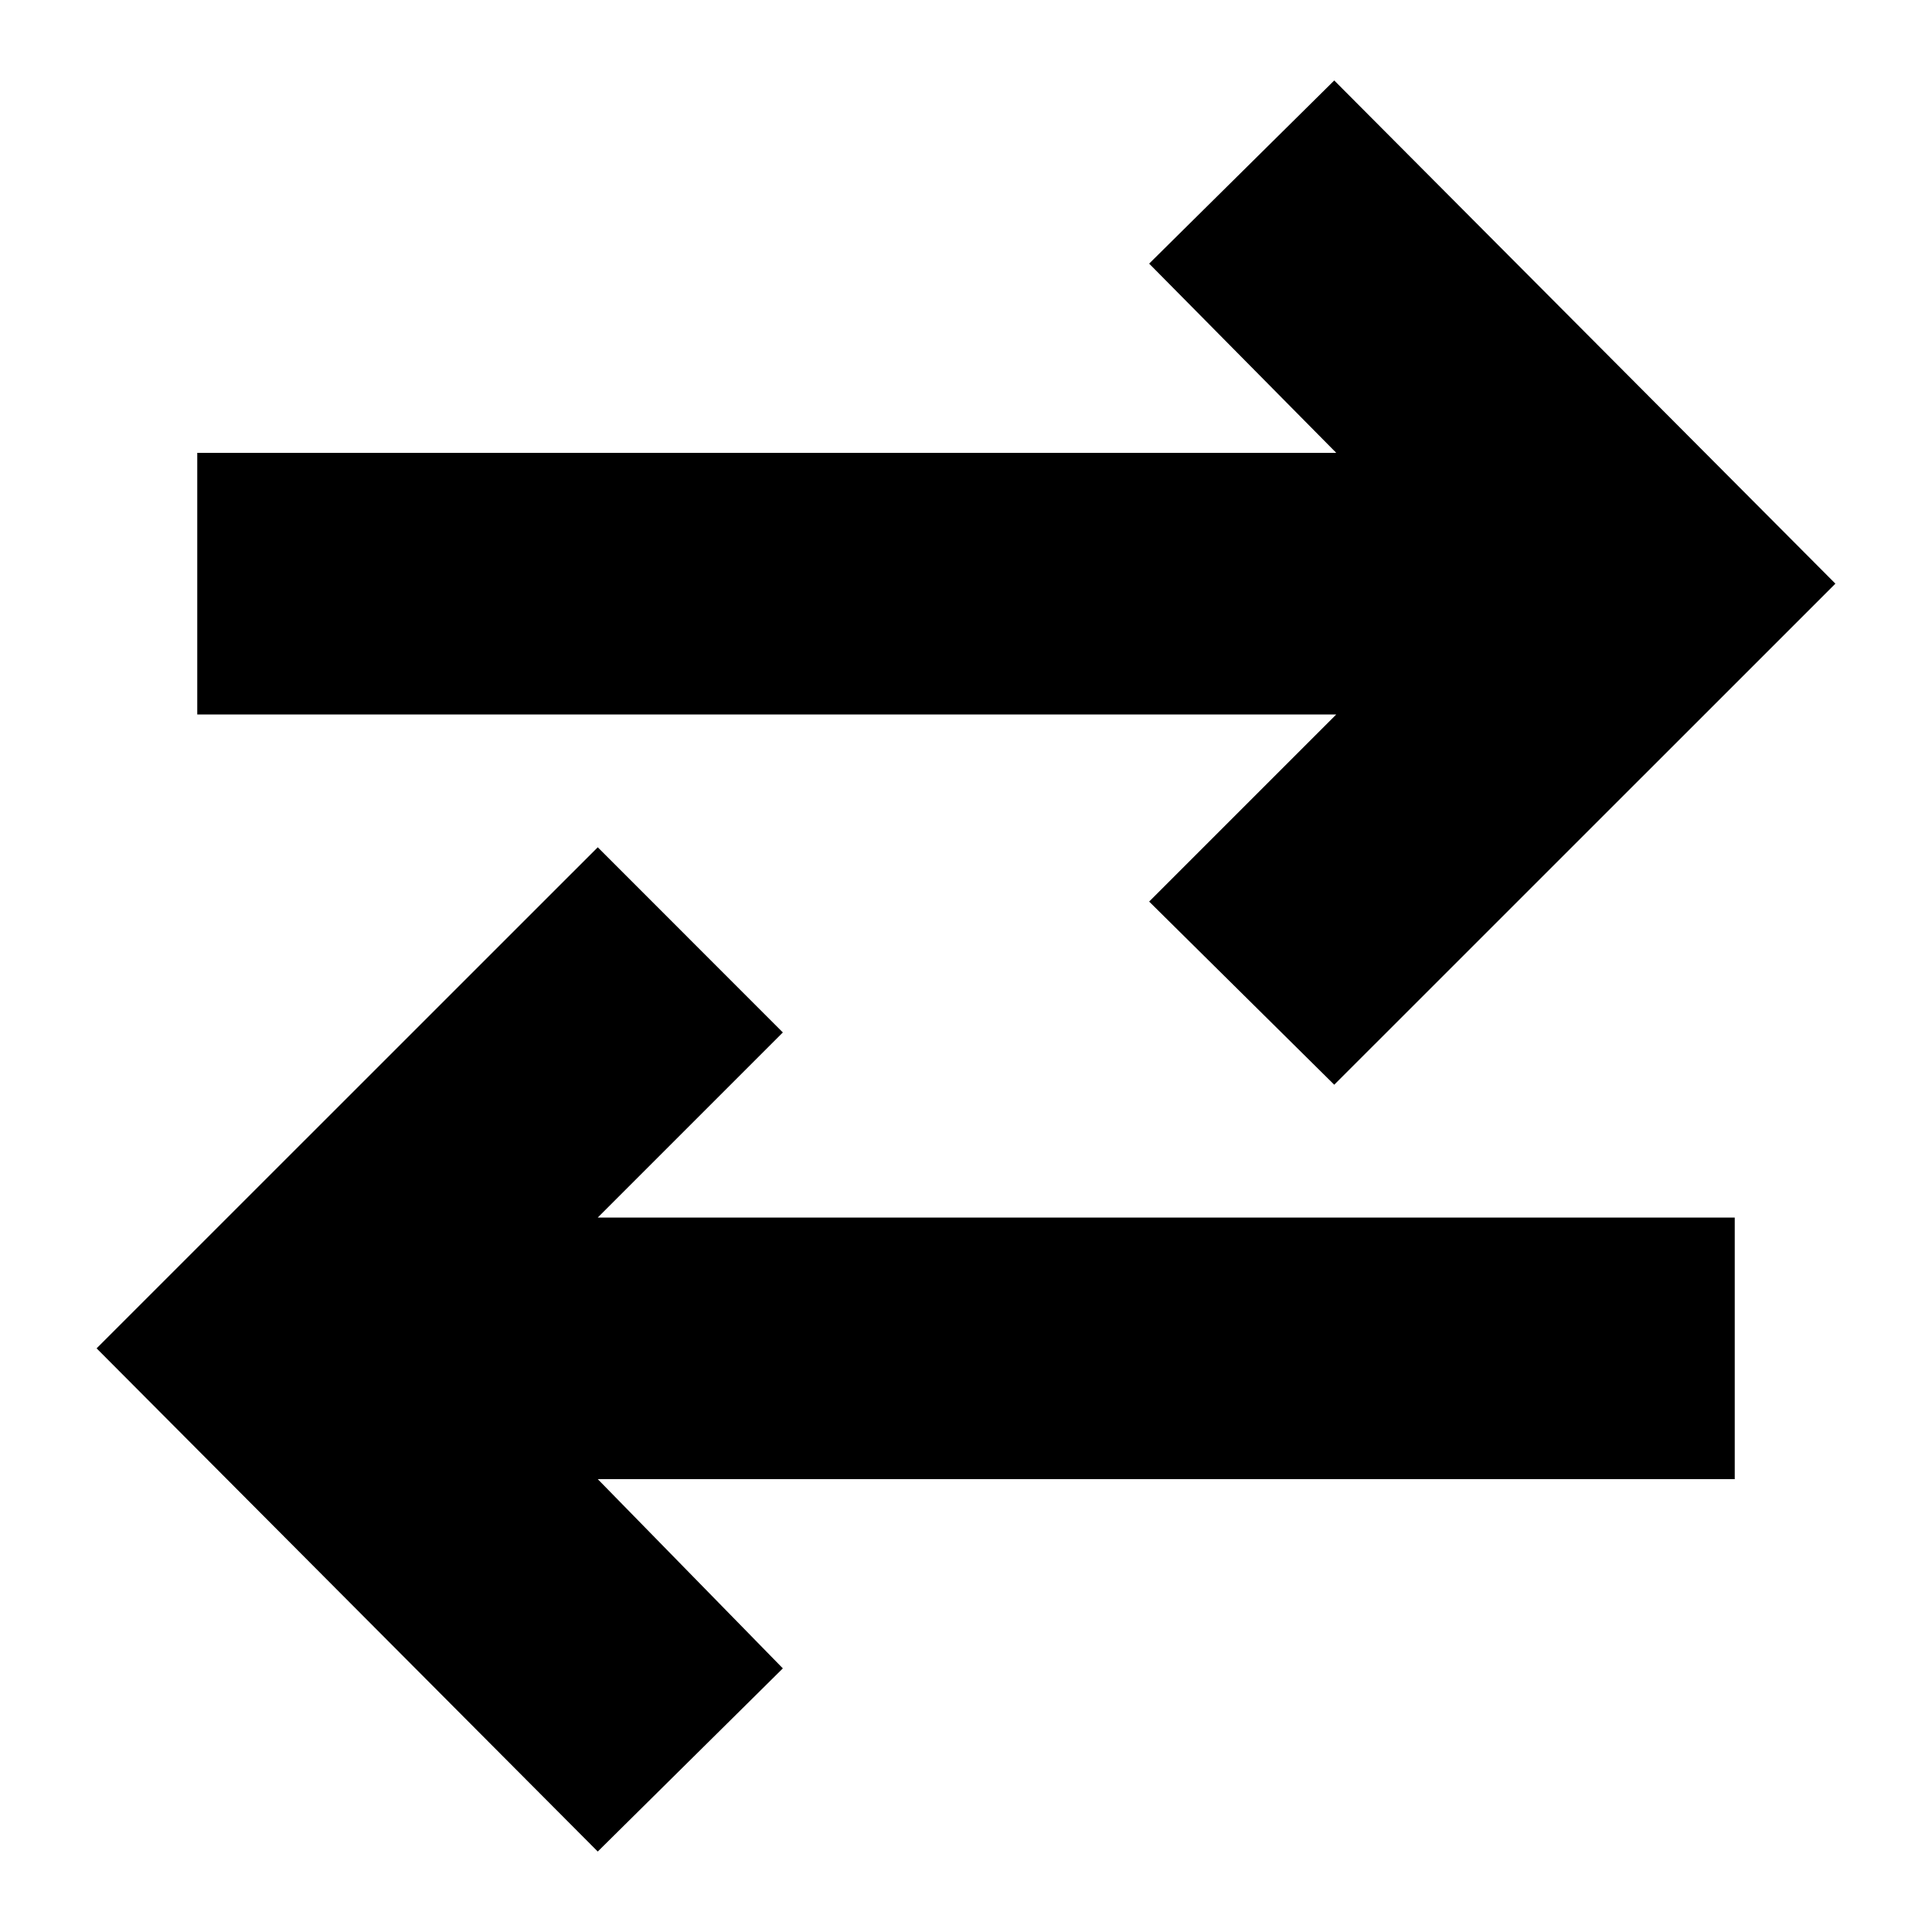 <svg xmlns="http://www.w3.org/2000/svg" height="20" width="20"><path d="M13.812 11.229 11.896 9.333 13.833 7.396H2.042V4.688H13.833L11.896 2.729L13.812 0.833L19 6.042ZM6.188 19.167 1 13.958 6.188 8.771 8.104 10.688 6.188 12.604H17.958V15.312H6.188L8.104 17.271Z"/></svg>
